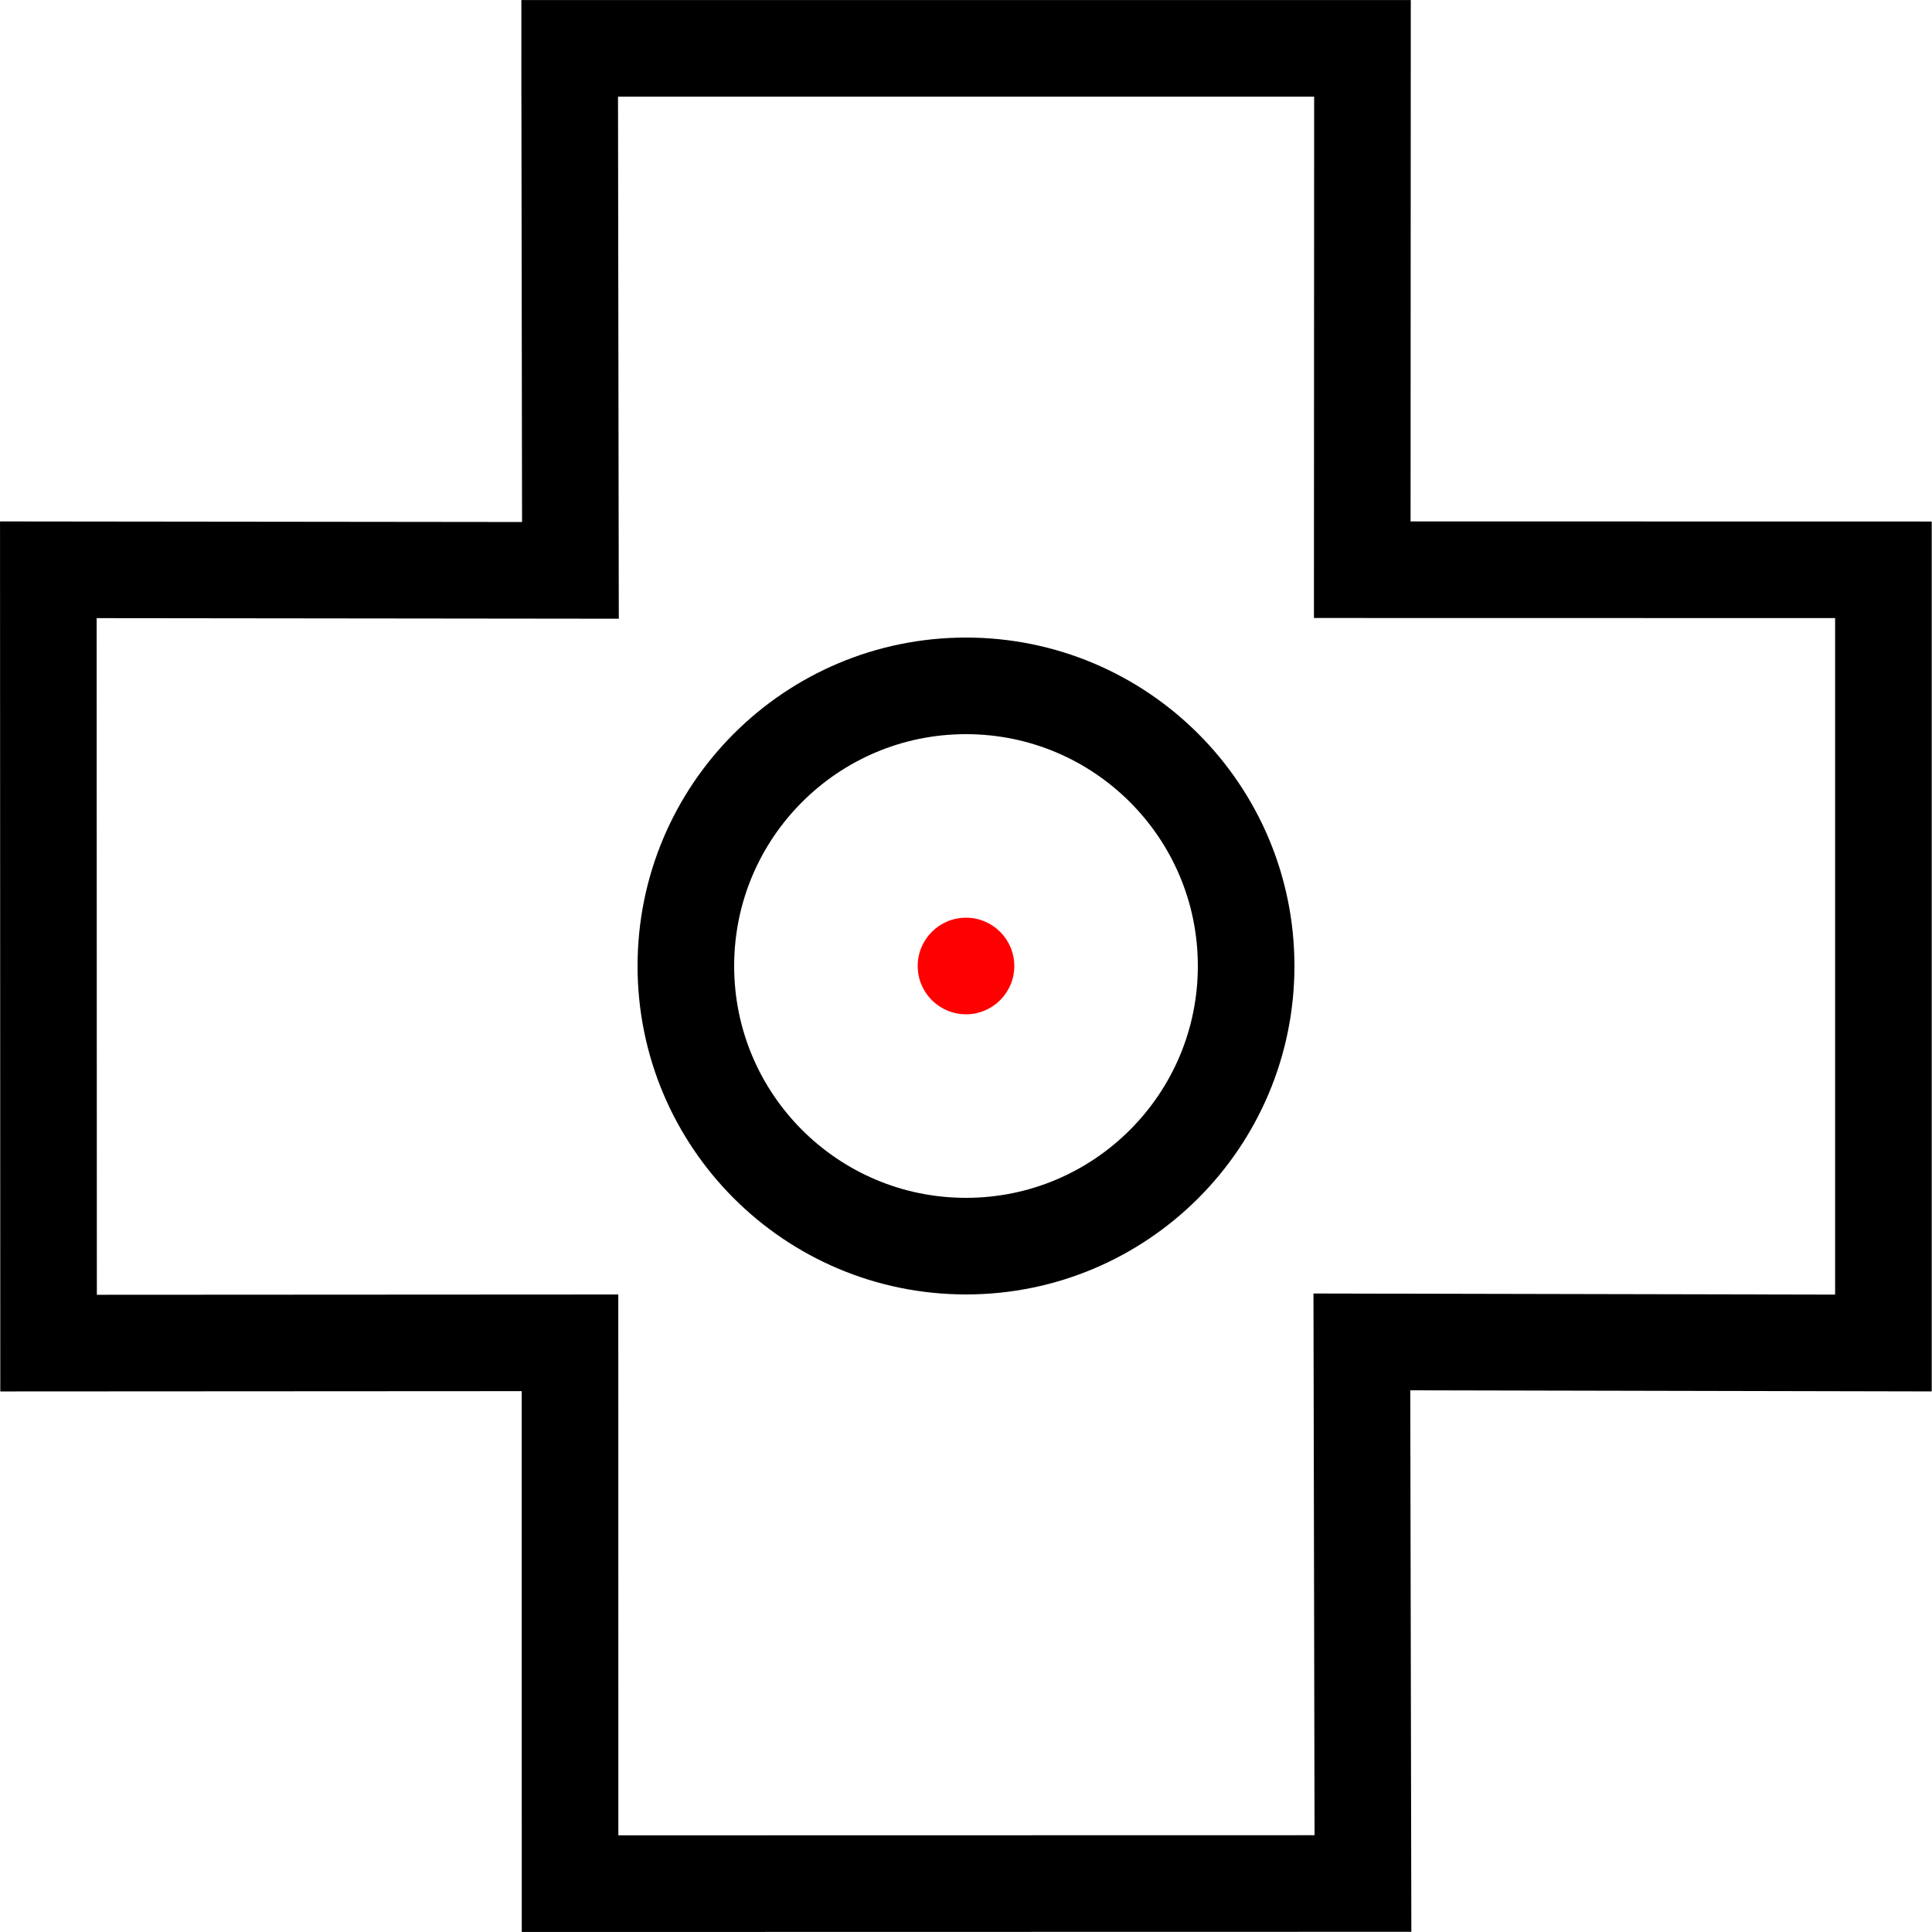 <?xml version="1.0" encoding="utf-8"?>
<svg width="100px" height="100px" viewBox="0 0 100 100" version="1.1" xmlns="http://www.w3.org/2000/svg">
  <circle id="Oval-3" stroke="#000000" fill-opacity="0" cx="50" cy="50" r="14.5" style="stroke-width: 5;"/>
  <polyline style="stroke: rgb(0, 0, 0); fill: none; stroke-width: 5;" points="26.986 2.502 70.521 2.503 70.51 29.488 97.485 29.493 97.485 69.514 70.49 69.457 70.546 97.49 29.506 97.498 29.503 69.504 2.514 69.519 2.502 29.492 29.525 29.522 29.485 3.073" transform=""/>
  <circle id="origin" cx="50" cy="50" r="2.5" style="fill: rgb(255, 0, 0);"/>
</svg>